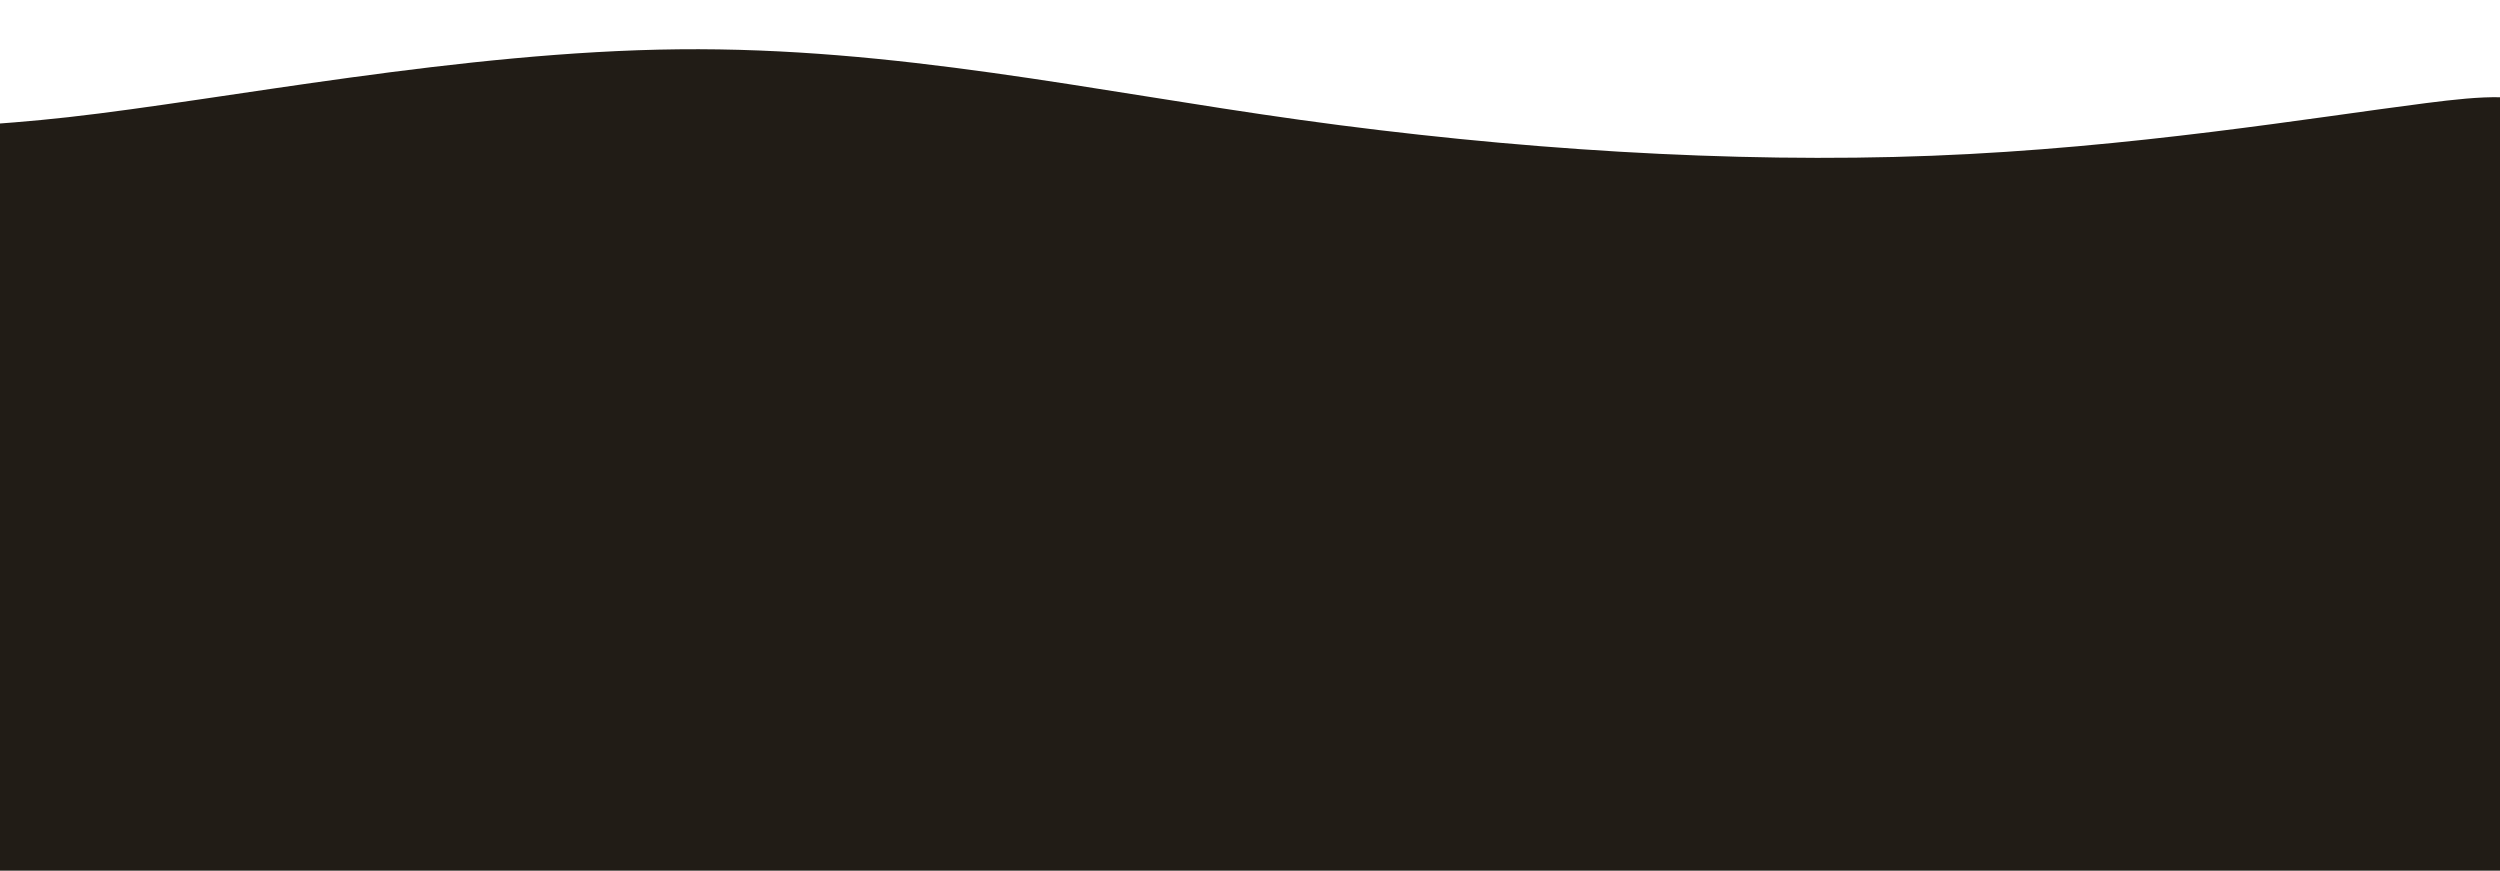 <?xml version="1.0" encoding="UTF-8" standalone="no"?>
<!-- Created with Inkscape (http://www.inkscape.org/) -->

<svg
   width="402mm"
   height="140mm"
   viewBox="0 0 402 140"
   version="1.1"
   id="svg1"
   inkscape:version="1.3 (0e150ed6c4, 2023-07-21)"
   sodipodi:docname="footer.svg"
   xmlns:inkscape="http://www.inkscape.org/namespaces/inkscape"
   xmlns:sodipodi="http://sodipodi.sourceforge.net/DTD/sodipodi-0.dtd"
   xmlns="http://www.w3.org/2000/svg"
   xmlns:svg="http://www.w3.org/2000/svg">
  <sodipodi:namedview
     id="namedview1"
     pagecolor="#ffffff"
     bordercolor="#000000"
     borderopacity="0.25"
     inkscape:showpageshadow="2"
     inkscape:pageopacity="0.0"
     inkscape:pagecheckerboard="0"
     inkscape:deskcolor="#d1d1d1"
     inkscape:document-units="mm"
     inkscape:zoom="0.4894542"
     inkscape:cx="710.99605"
     inkscape:cy="148.12418"
     inkscape:window-width="1449"
     inkscape:window-height="973"
     inkscape:window-x="284"
     inkscape:window-y="42"
     inkscape:window-maximized="0"
     inkscape:current-layer="layer1" />
  <defs
     id="defs1">
    <inkscape:path-effect
       effect="bspline"
       id="path-effect3"
       is_visible="true"
       lpeversion="1.3"
       weight="33.333"
       steps="2"
       helper_size="0"
       apply_no_weight="true"
       apply_with_weight="true"
       only_selected="false"
       uniform="false" />
  </defs>
  <g
     inkscape:label="Layer 1"
     inkscape:groupmode="layer"
     id="layer1">
    <path
       style="fill:#211c16;fill-opacity:1;stroke-width:0.265"
       d="M 11.082,18.83 C 36.038,16.037 74.237,8.289 109.105,7.928 c 34.867,-0.36 66.399,6.667 100.005,11.352 33.606,4.685 69.282,7.027 101.537,5.766 32.255,-1.261 61.084,-6.126 79.464,-8.469 18.379,-2.342 26.307,-2.162 33.425,22.614 7.118,24.777 13.424,74.146 14.956,99.644 1.532,25.497 -1.712,27.119 -79.735,26.849 -78.024,-0.27 -230.821,-2.433 -309.294,-3.424 -78.473,-0.991 -82.617,-0.811 -84.689,-15.406 -2.072,-14.596 -2.072,-43.966 -2.072,-68.021 0,-24.055 0,-42.795 5.856,-51.083 5.856,-8.289 17.568,-6.126 42.525,-8.919 z"
       id="path3"
       inkscape:path-effect="#path-effect3"
       inkscape:original-d="M -2.1622725,23.784997 C 36.037876,16.036853 74.237252,8.2888669 112.43817,0.54056821 143.97194,7.5680949 175.50381,14.595198 207.03759,21.622724 c 35.67821,2.342509 71.35425,4.684876 107.03247,7.027385 28.83089,-4.865212 57.6606,-9.730225 86.4909,-14.595338 7.92849,0.180193 15.85652,0.360375 23.78501,0.540568 6.30676,49.372876 12.61314,98.742821 18.91989,148.115661 -3.24348,1.62174 -6.48676,3.24338 -9.73023,4.86511 -152.80364,-2.16231 -305.60118,-4.32454 -458.401763,-6.48681 -4.14444,0.18019 -8.288711,0.36038 -12.433065,0.54057 0,-29.37146 0,-58.74174 0,-88.112606 0,-18.740069 0,-37.47939 0,-56.219084 11.712542,2.162315 23.424616,4.324544 35.1369255,6.486817 z"
       sodipodi:nodetypes="ccccccccccscc" />
  </g>
</svg>
